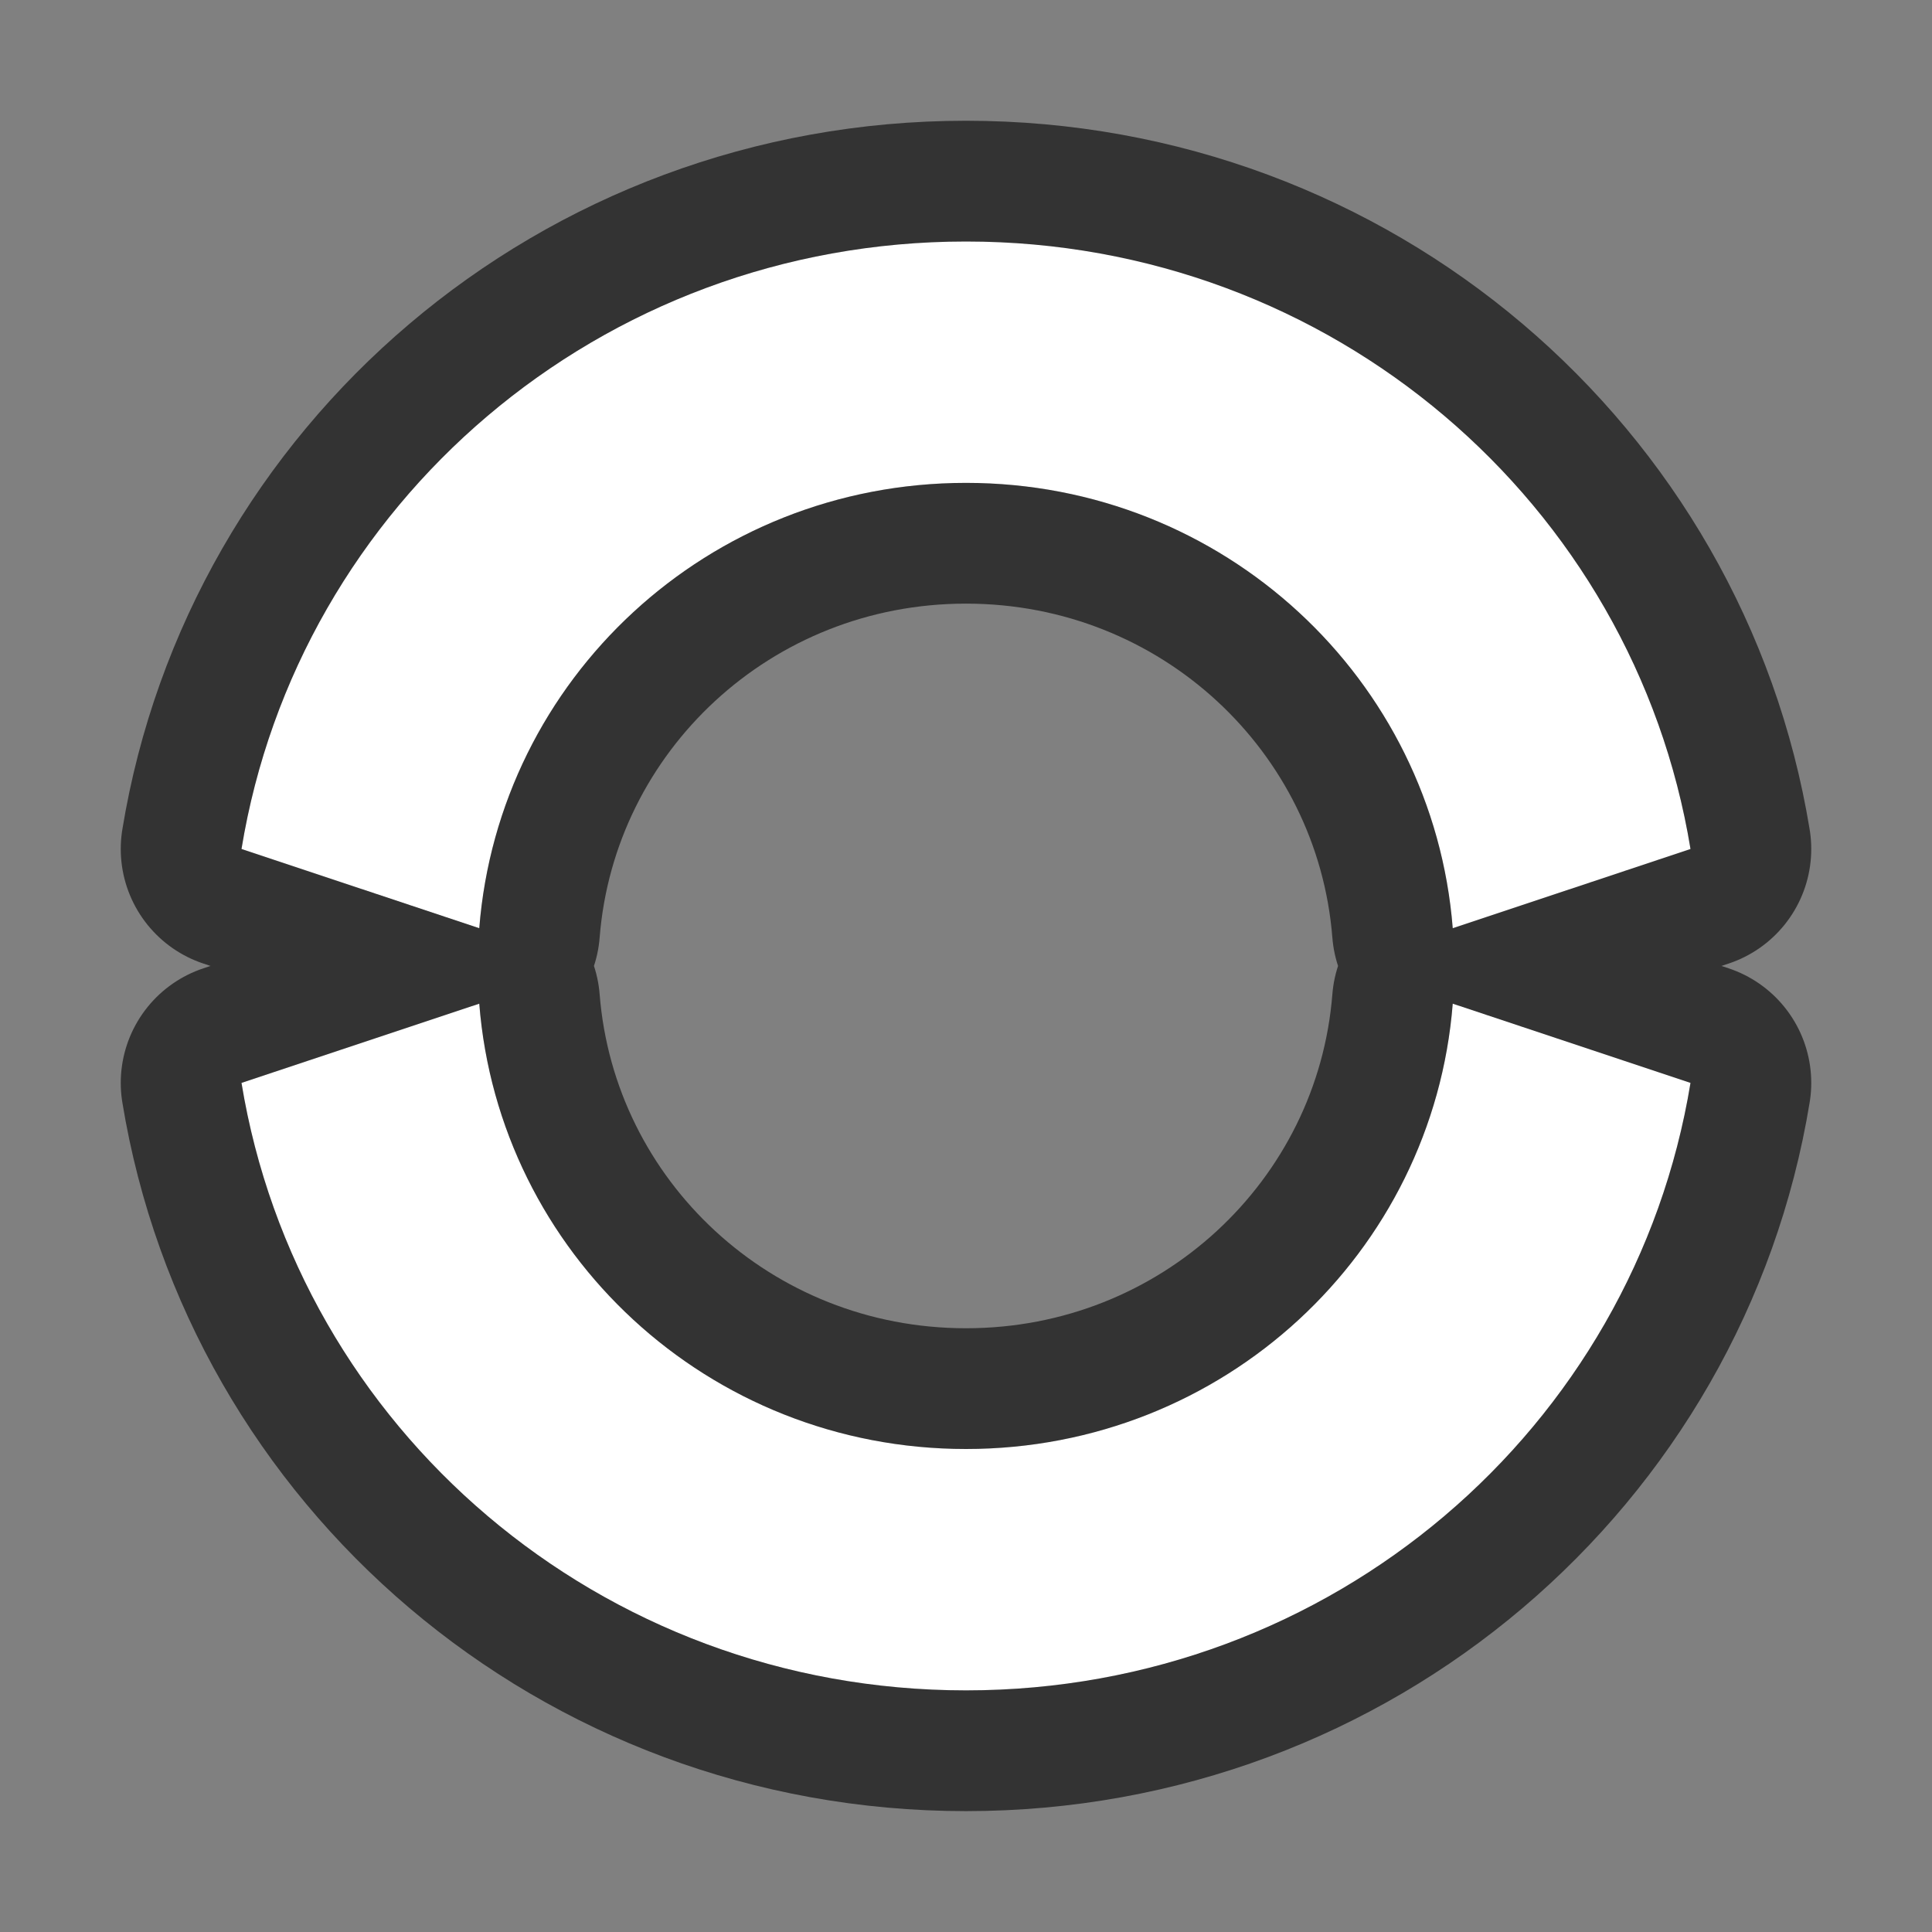 <?xml version="1.0" encoding="UTF-8" standalone="no"?>
<svg
   xmlns:dc="http://purl.org/dc/elements/1.1/"
   xmlns:cc="http://creativecommons.org/ns#"
   xmlns:rdf="http://www.w3.org/1999/02/22-rdf-syntax-ns#"
   xmlns:svg="http://www.w3.org/2000/svg"
   xmlns="http://www.w3.org/2000/svg"
   xmlns:sodipodi="http://sodipodi.sourceforge.net/DTD/sodipodi-0.dtd"
   xmlns:inkscape="http://www.inkscape.org/namespaces/inkscape"
   viewBox="0 0 16 16"
   version="1.1"
   id="svg4"
   sodipodi:docname="sc_fontworkshapetype.fontwork-circle-curve.svg"
   inkscape:export-filename="/home/jupiter007/Libreoffice yaru theme fullcolor/build/cmd/sc_fontworkshapetype.fontwork-circle-curve.png"
   inkscape:export-xdpi="96"
   inkscape:export-ydpi="96"
   inkscape:version="0.92.4 (5da689c313, 2019-01-14)"><rect x="0" y="0" width="16" height="16" fill="#808080" stroke="none"/>
<defs
   id="defs8" />
<sodipodi:namedview
   pagecolor="#ffffff"
   bordercolor="#666666"
   borderopacity="1"
   objecttolerance="10"
   gridtolerance="10"
   guidetolerance="10"
   inkscape:pageopacity="0"
   inkscape:pageshadow="2"
   inkscape:window-width="1920"
   inkscape:window-height="1011"
   id="namedview6"
   showgrid="false"
   inkscape:zoom="14.75"
   inkscape:cx="-7.7627119"
   inkscape:cy="7.6949153"
   inkscape:window-x="0"
   inkscape:window-y="32"
   inkscape:window-maximized="1"
   inkscape:current-layer="svg4" />
/&gt;<path
   style="fill:#000000;stroke:#000000;opacity:0.6;stroke-width:2;stroke-miterlimit:4;stroke-dasharray:none;stroke-linejoin:round"
   id="path817"
   fill="#232629"
   d="m8 2c-3.034 0-5.532 2.175-6 5.031l1.969.656c.163-2.062 1.895-3.688 4.031-3.688s3.868 1.626 4.031 3.688l1.969-.656c-.468-2.856-2.966-5.031-6-5.031zm-4.031 6.312-1.969.656c.468 2.856 2.966 5.031 6 5.031 3.034 0 5.532-2.175 6-5.031l-1.969-.656c-.163 2.062-1.895 3.688-4.031 3.688s-3.868-1.626-4.031-3.688z" />
<path
   d="m8 2c-3.034 0-5.532 2.175-6 5.031l1.969.656c.163-2.062 1.895-3.688 4.031-3.688s3.868 1.626 4.031 3.688l1.969-.656c-.468-2.856-2.966-5.031-6-5.031zm-4.031 6.312-1.969.656c.468 2.856 2.966 5.031 6 5.031 3.034 0 5.532-2.175 6-5.031l-1.969-.656c-.163 2.062-1.895 3.688-4.031 3.688s-3.868-1.626-4.031-3.688z"
   fill="#232629"
   id="path2"
   style="fill:#ffffff" />
</svg>
